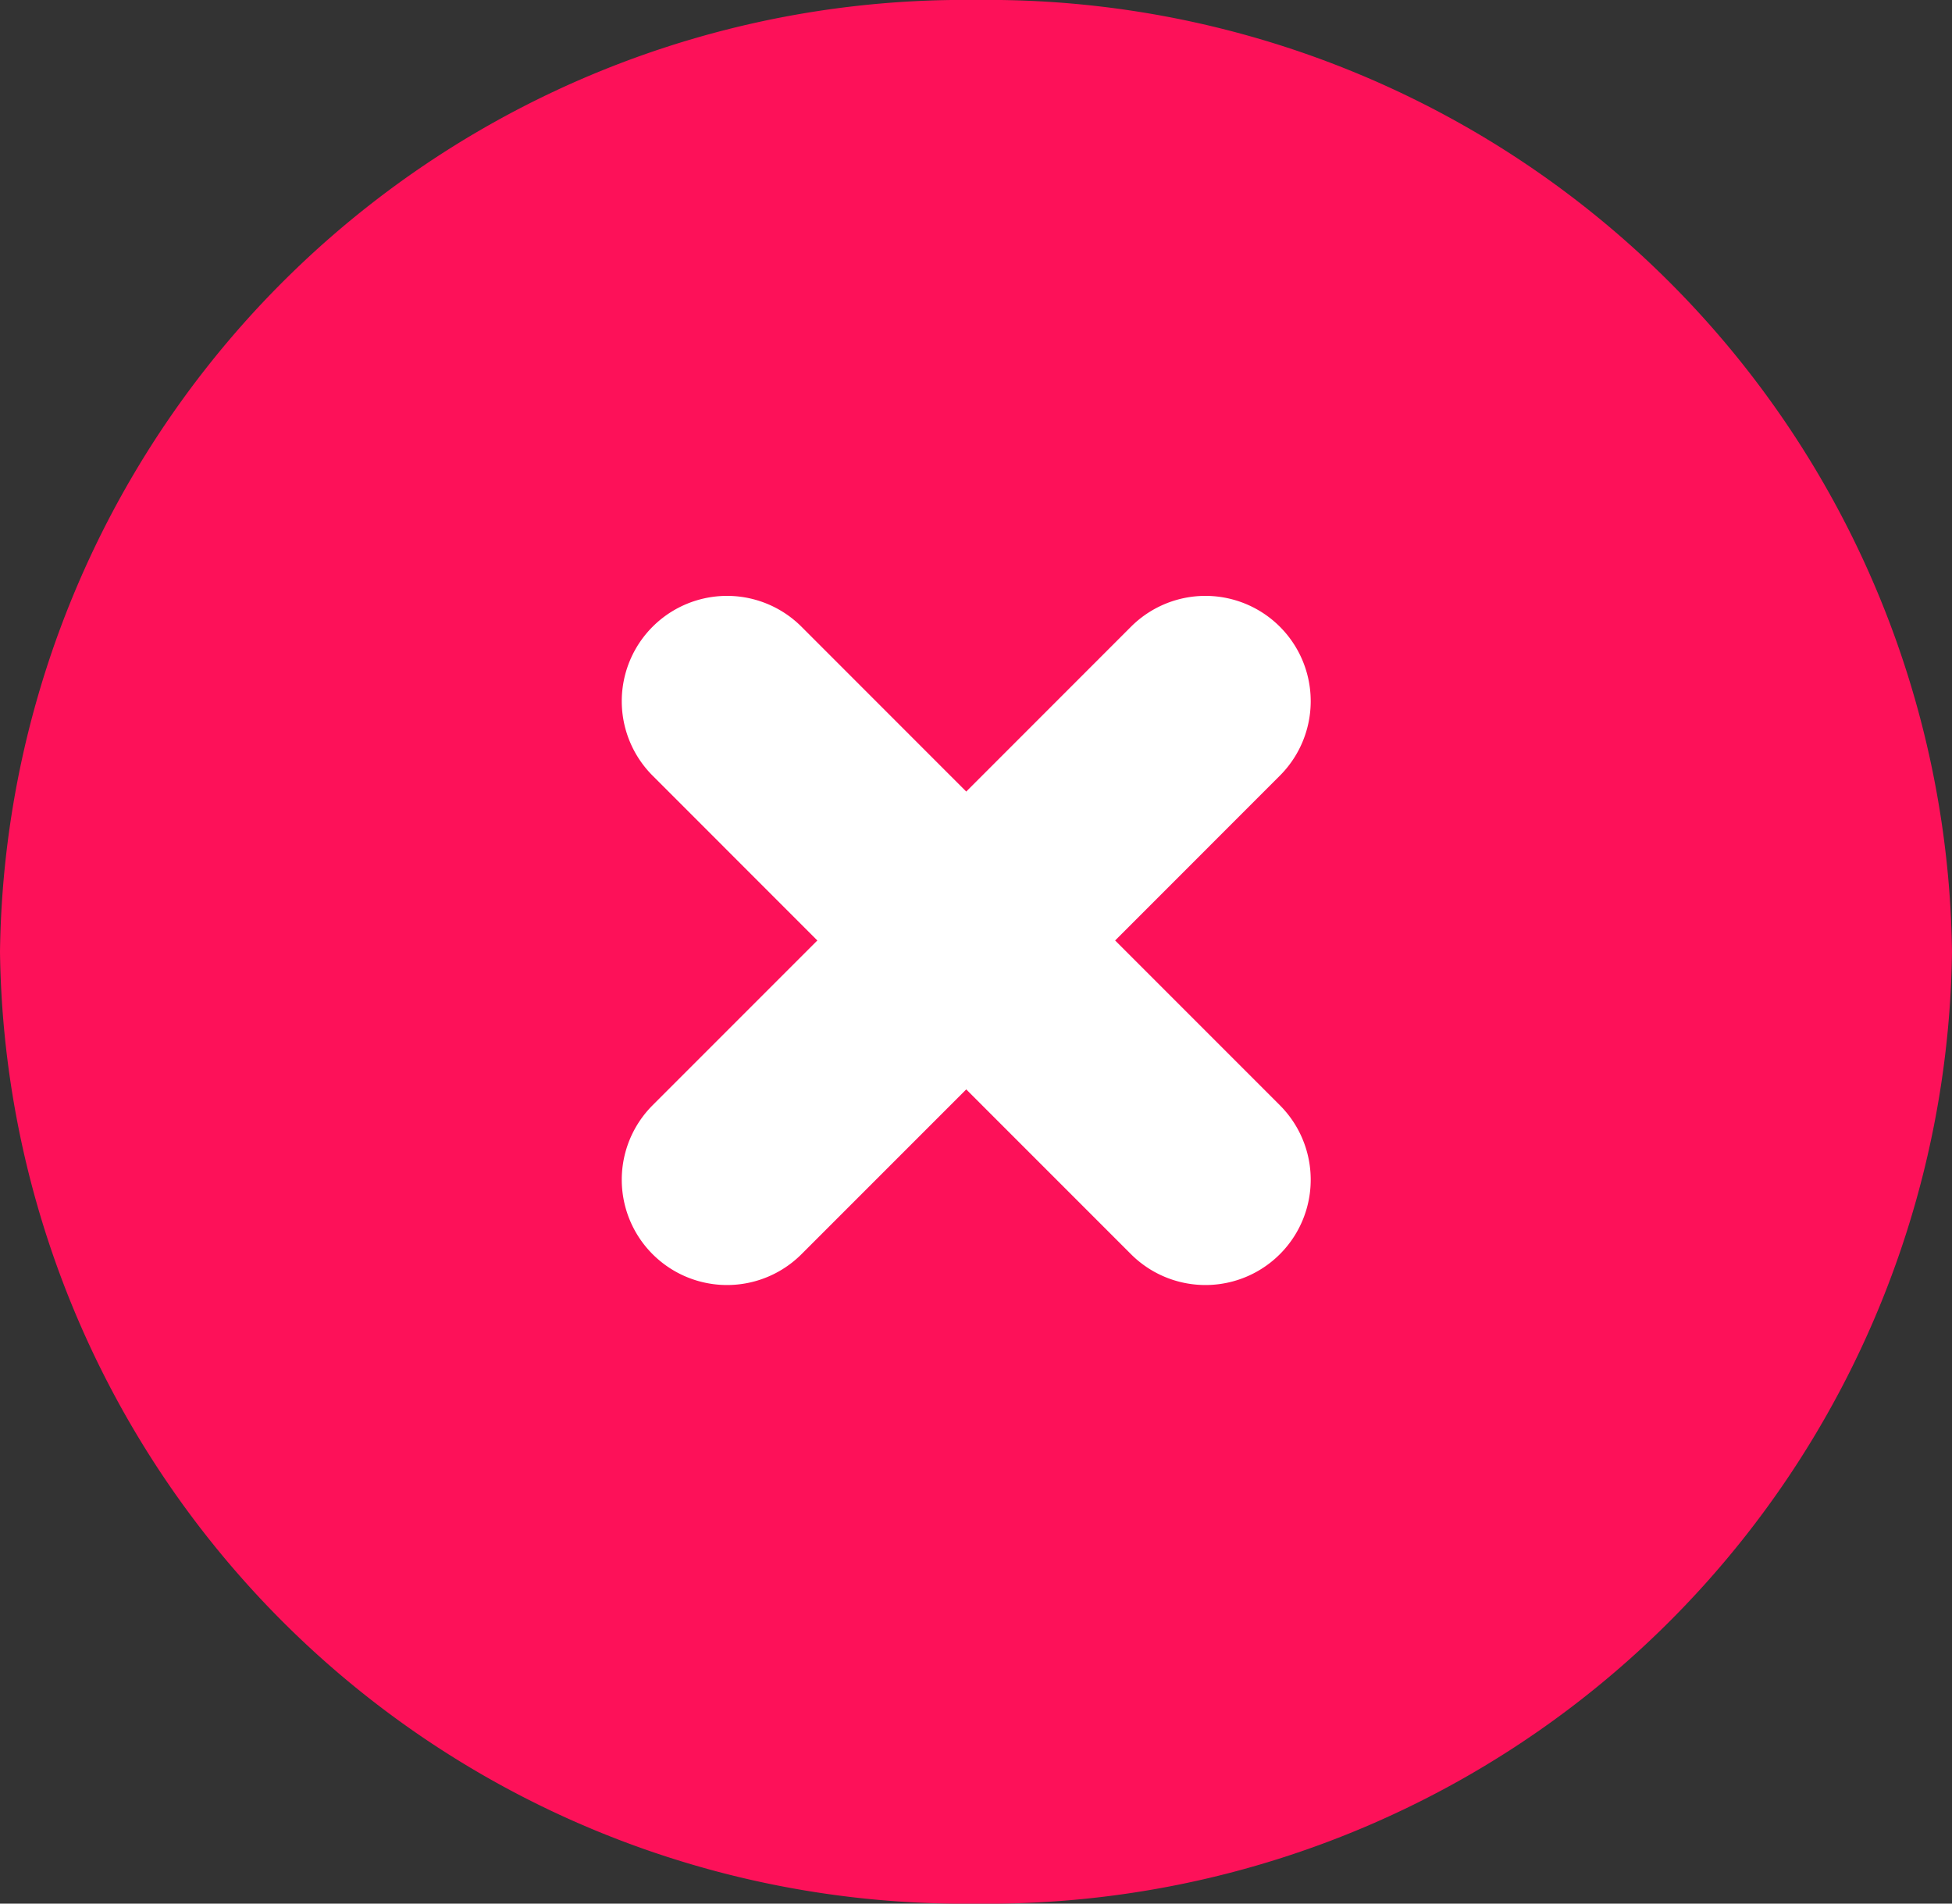 <svg xmlns="http://www.w3.org/2000/svg" width="40" height="39" viewBox="0 0 40 39">
    <rect x="0" y="0" width="40" height="39" fill="#333333" stroke="none"/>
    <g data-name="Group 10708">
        <path data-name="Path 2123" d="M20 0a19.755 19.755 0 0 1 20 19.5A19.755 19.755 0 0 1 20 39 19.755 19.755 0 0 1 0 19.5 19.755 19.755 0 0 1 20 0z" style="fill:#fd1159"/>
        <path data-name="Path 2124" d="m217.027 278.245 3.376-3.377a2.157 2.157 0 1 0-3.051-3.051l-3.376 3.377-3.376-3.377a2.157 2.157 0 1 0-3.051 3.051l3.376 3.377-3.376 3.376a2.157 2.157 0 1 0 3.051 3.051l3.376-3.376 3.376 3.376a2.157 2.157 0 0 0 3.051-3.051z" transform="translate(-194.176 -258.977)" style="fill:#fff"/>
    </g>
</svg>
